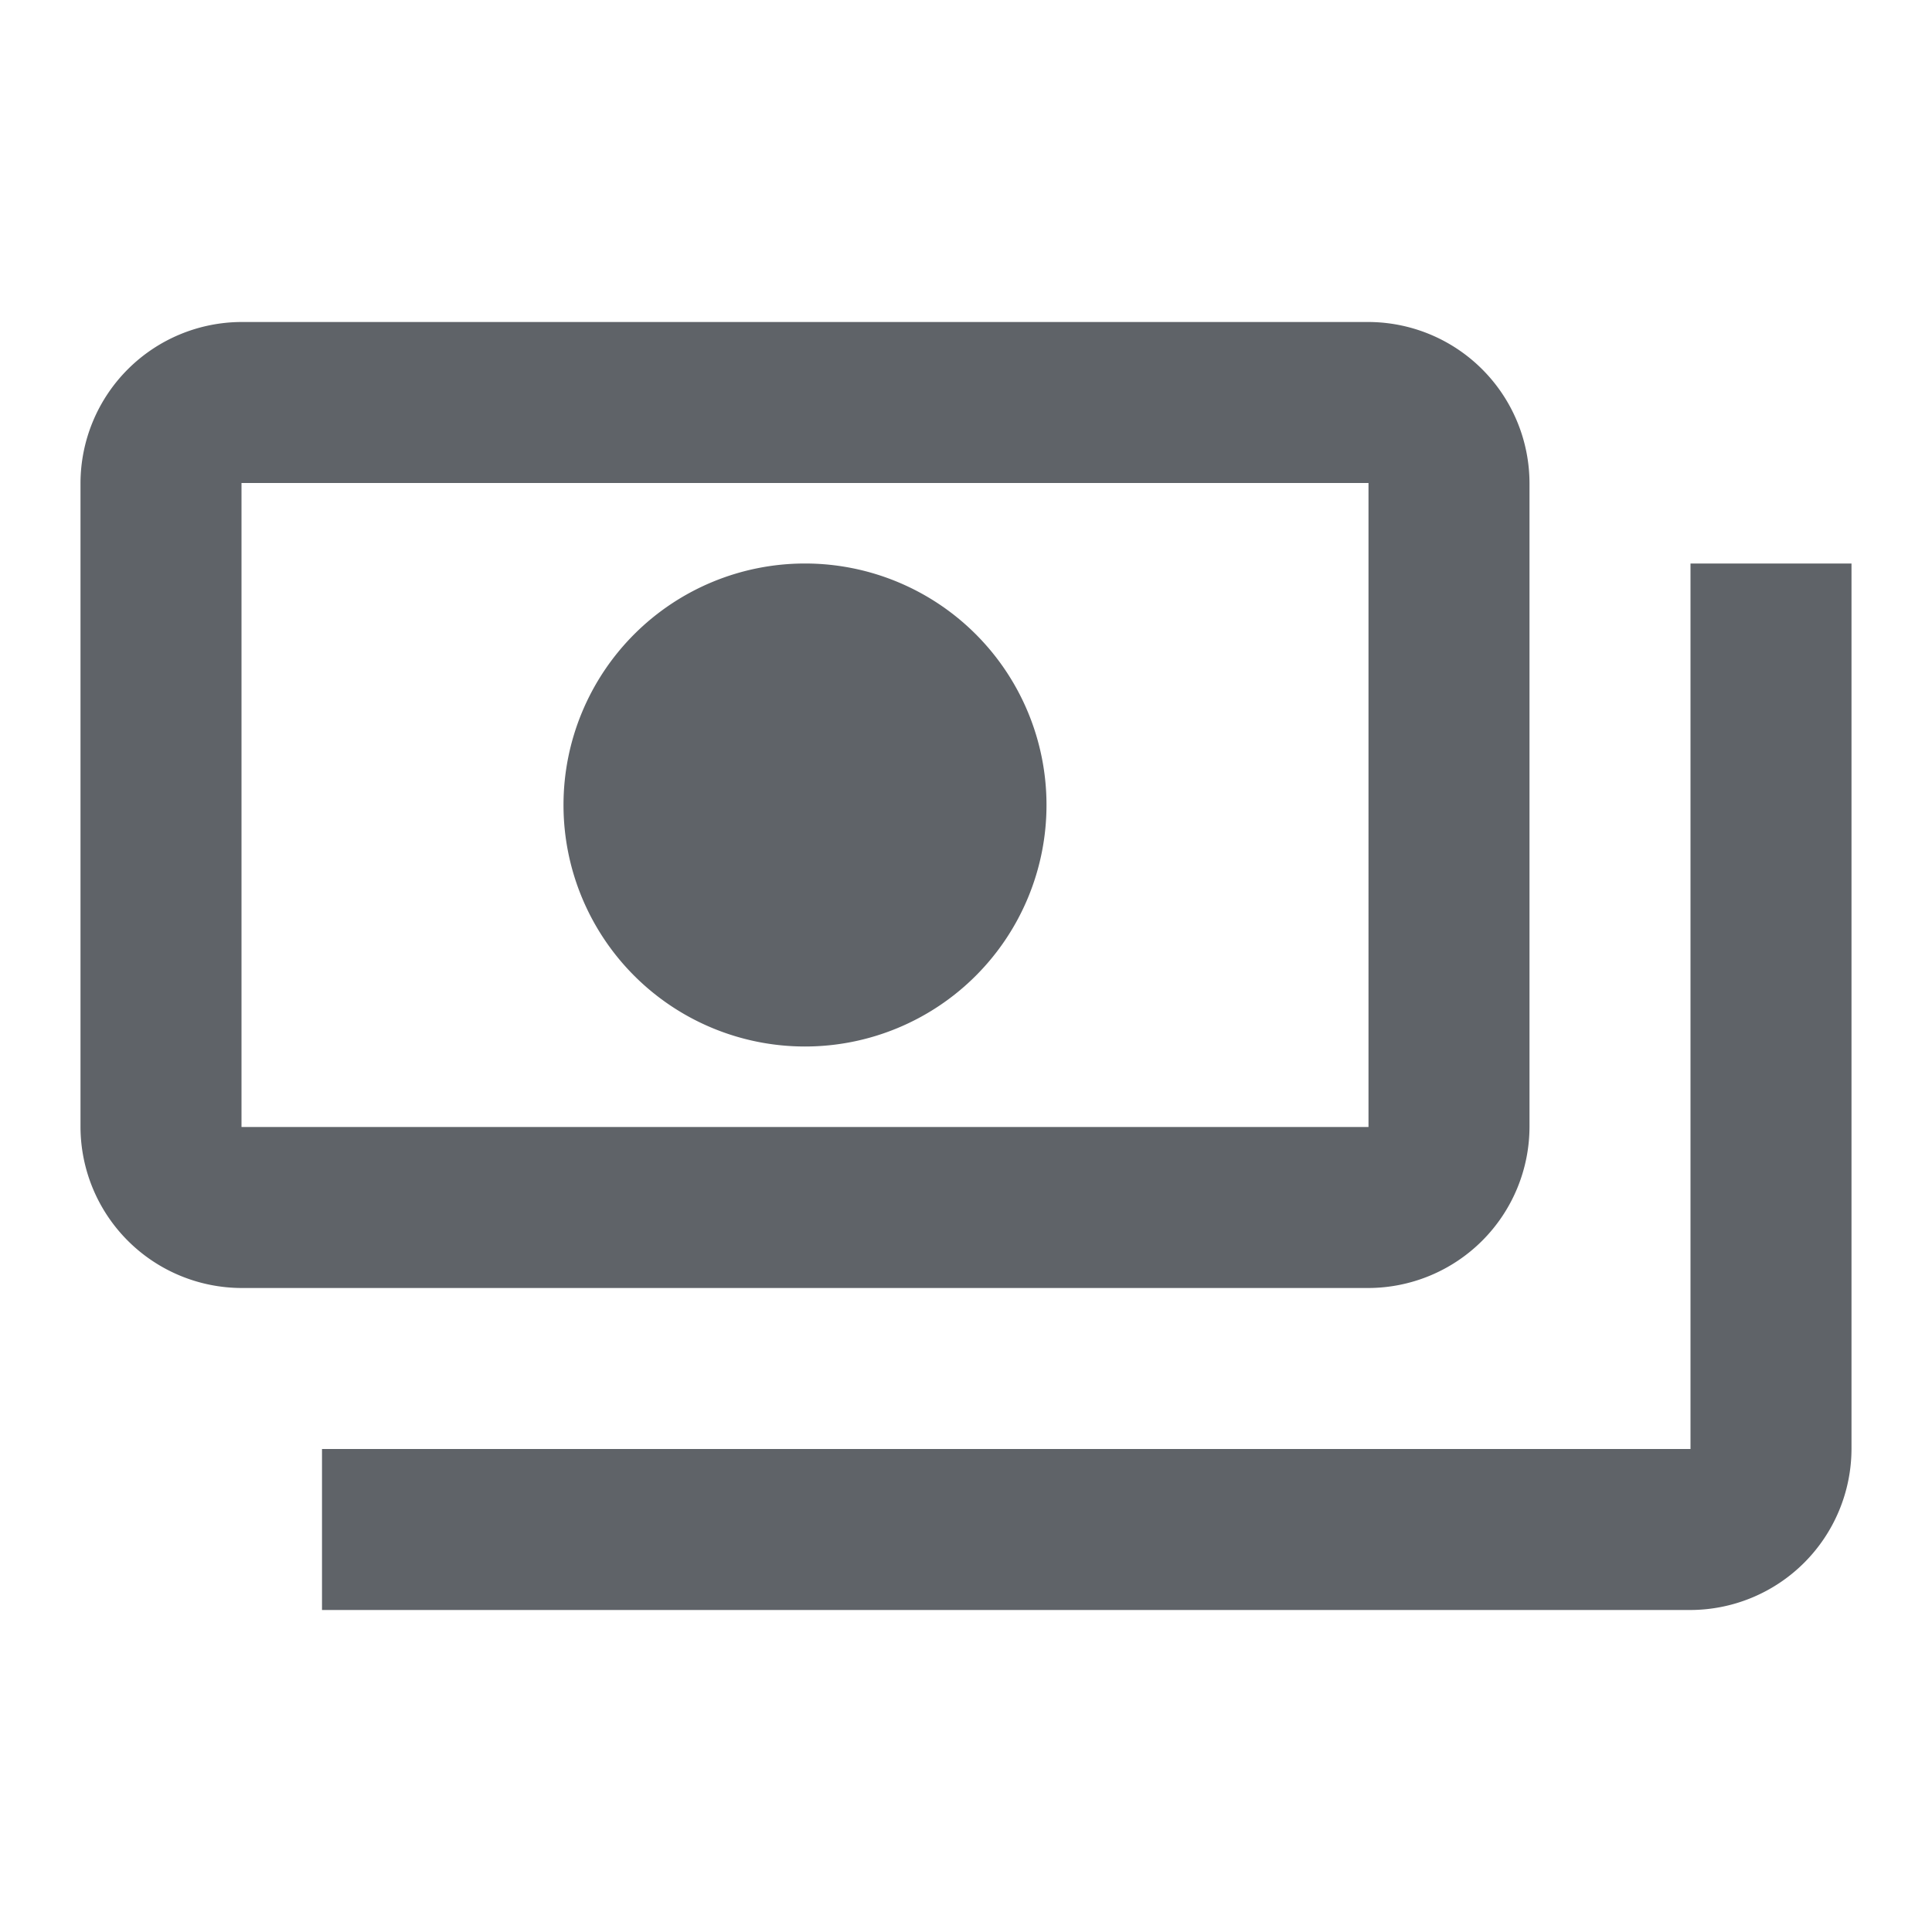 <svg id="payments_24dp_5F6368" xmlns="http://www.w3.org/2000/svg" width="24" height="24" viewBox="0 0 24 24">
  <rect id="Rectangle_18296" data-name="Rectangle 18296" width="24" height="24" fill="none"/>
  <path id="Path_47909" data-name="Path 47909" d="M19,14V6a2.006,2.006,0,0,0-2-2H3A2.006,2.006,0,0,0,1,6v8a2.006,2.006,0,0,0,2,2H17A2.006,2.006,0,0,0,19,14Zm-2,0H3V6H17ZM10,7a3,3,0,1,0,3,3A3,3,0,0,0,10,7ZM23,7V18a2.006,2.006,0,0,1-2,2H4V18H21V7Z" fill="#5f6368"/>
</svg>
